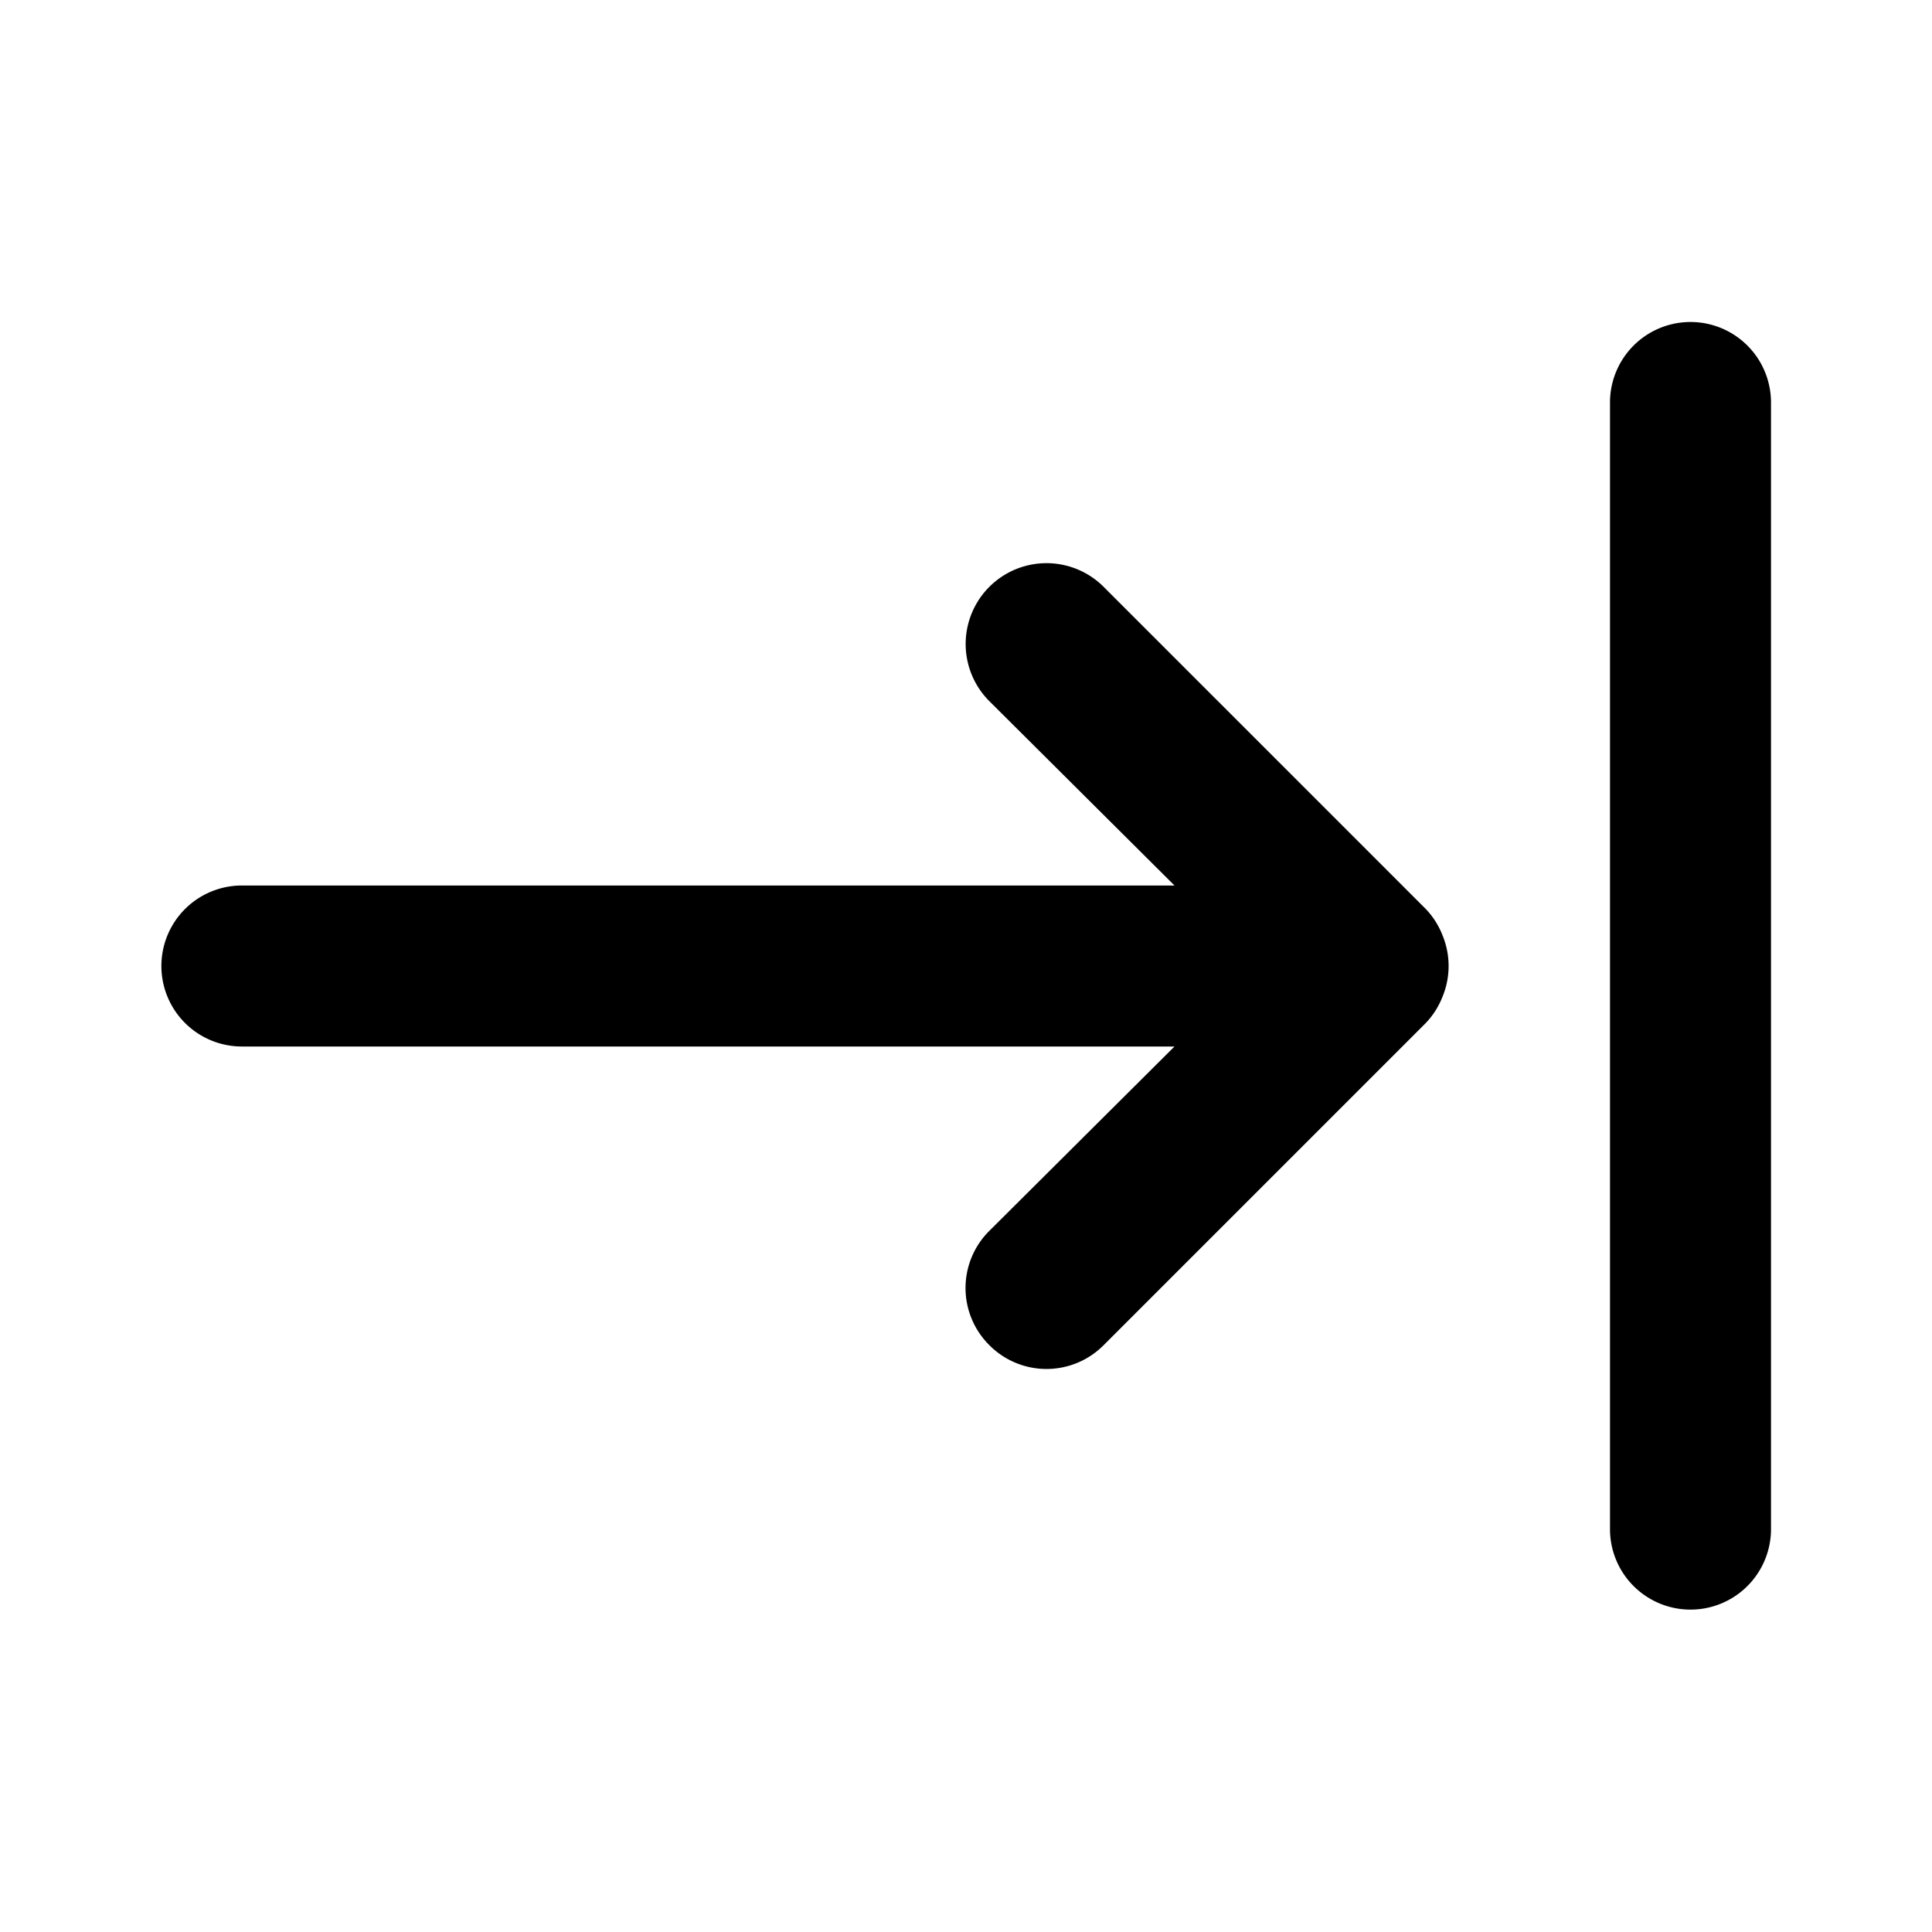 <?xml version="1.0" standalone="no"?><!DOCTYPE svg PUBLIC "-//W3C//DTD SVG 1.1//EN" "http://www.w3.org/Graphics/SVG/1.1/DTD/svg11.dtd">
<svg t="1678418481130" class="icon" viewBox="0 0 1024 1024" version="1.1" xmlns="http://www.w3.org/2000/svg"
     p-id="12849"
     width="200" height="200"><path d="M755.627 481.707l-170.667-170.667a42.667 42.667 0 1 0-60.587 60.587l98.133 97.707H128a42.667 42.667 0 0 0 0 85.333h494.507l-98.133 97.707a42.667 42.667 0 0 0 0 60.587 42.667 42.667 0 0 0 60.587 0l170.667-170.667a42.667 42.667 0 0 0 8.96-14.08 42.667 42.667 0 0 0 0-32.427 42.667 42.667 0 0 0-8.96-14.08zM896 170.667a42.667 42.667 0 0 0-42.667 42.667v597.333a42.667 42.667 0 0 0 85.333 0V213.333a42.667 42.667 0 0 0-42.667-42.667z" p-id="12850"></path></svg>
